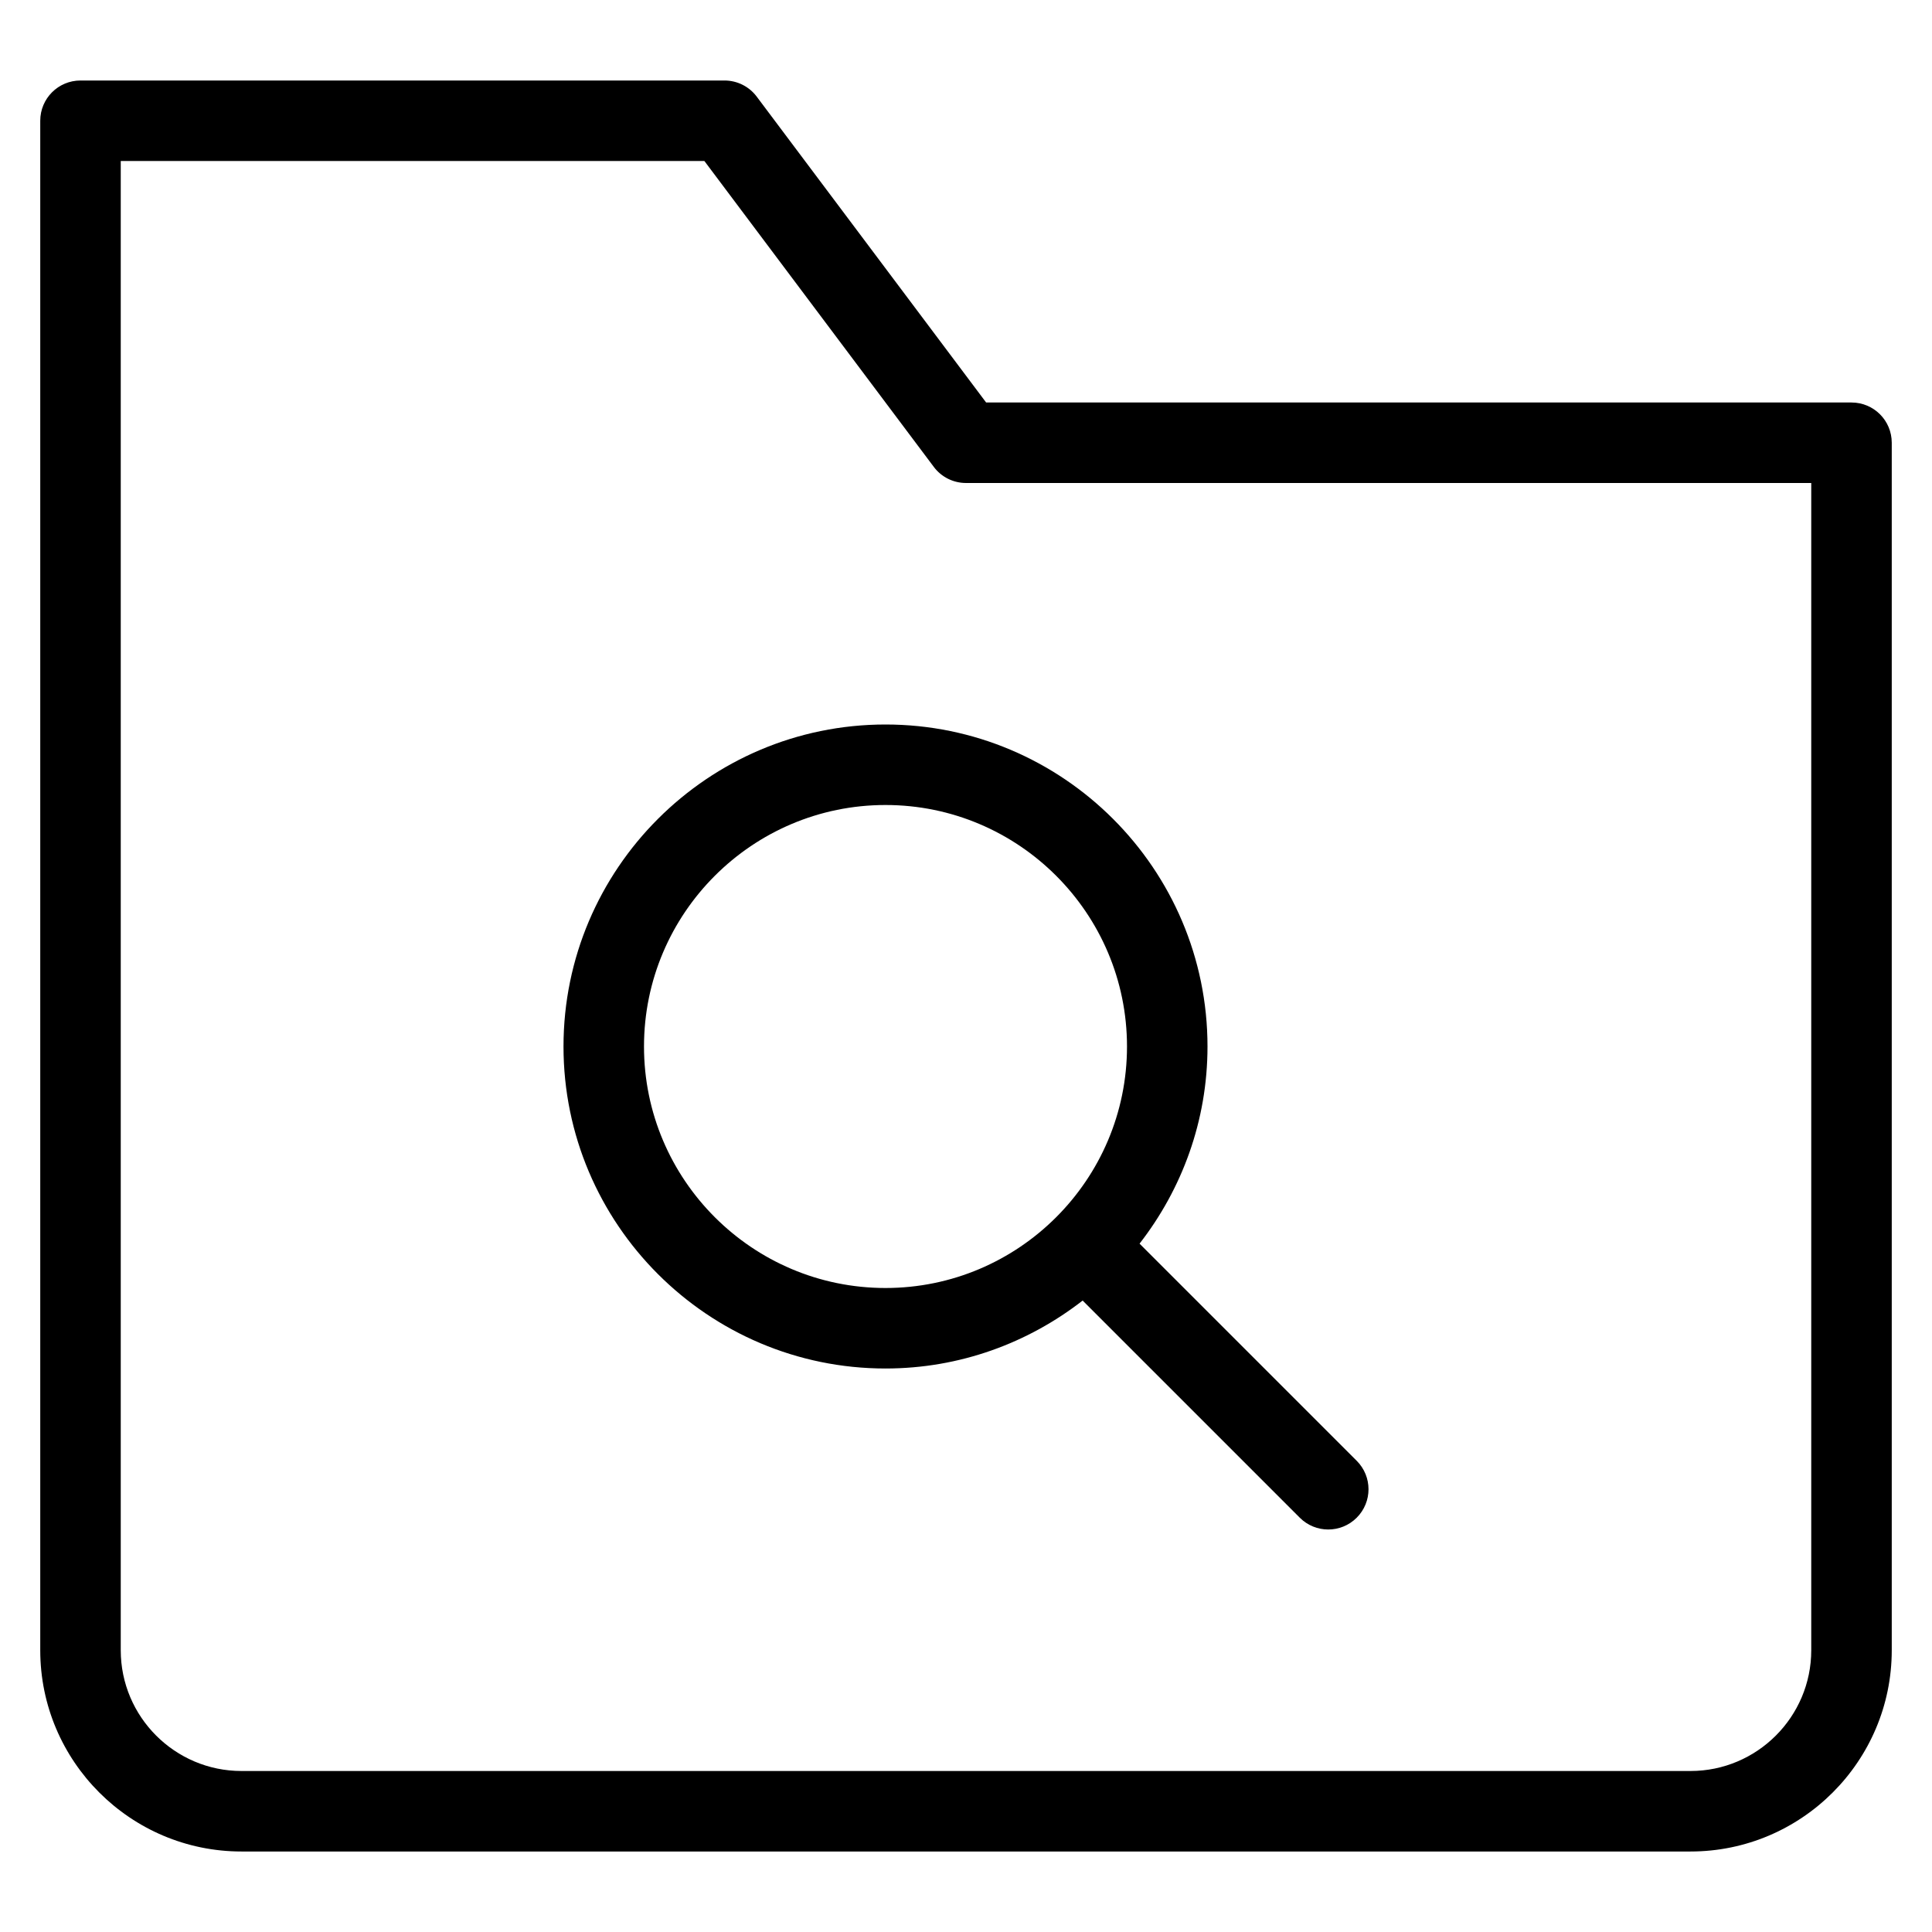<?xml version="1.0" encoding="utf-8"?>
<!-- Generator: Adobe Illustrator 20.1.0, SVG Export Plug-In . SVG Version: 6.00 Build 0)  -->
<!DOCTYPE svg PUBLIC "-//W3C//DTD SVG 1.1//EN" "http://www.w3.org/Graphics/SVG/1.1/DTD/svg11.dtd">
<svg version="1.1" id="Layer_1" xmlns="http://www.w3.org/2000/svg" xmlns:xlink="http://www.w3.org/1999/xlink" x="0px" y="0px"
	 width="48px" height="48px" viewBox="0 0 48 48" enable-background="new 0 0 48 48" xml:space="preserve">
<path d="M46,10H24.5l-5.7-7.6C18.611,2.148,18.314,2,18,2H2C1.447,2,1,2.447,1,3v38c0,2.757,2.243,5,5,5h36c2.757,0,5-2.243,5-5V11
	C47,10.447,46.553,10,46,10z M45,41c0,1.654-1.346,3-3,3H6c-1.654,0-3-1.346-3-3V4h14.5l5.7,7.6c0.188,0.252,0.485,0.4,0.8,0.4h21
	V41z"/>
<path d="M14,26c0,4.411,3.589,8,8,8c1.846,0,3.542-0.634,4.898-1.688l5.395,5.395C32.488,37.902,32.744,38,33,38
	s0.512-0.098,0.707-0.293c0.391-0.391,0.391-1.023,0-1.414l-5.395-5.395C29.366,29.542,30,27.846,30,26c0-4.411-3.589-8-8-8
	S14,21.589,14,26z M28,26c0,3.309-2.691,6-6,6s-6-2.691-6-6s2.691-6,6-6S28,22.691,28,26z"/>
</svg>
